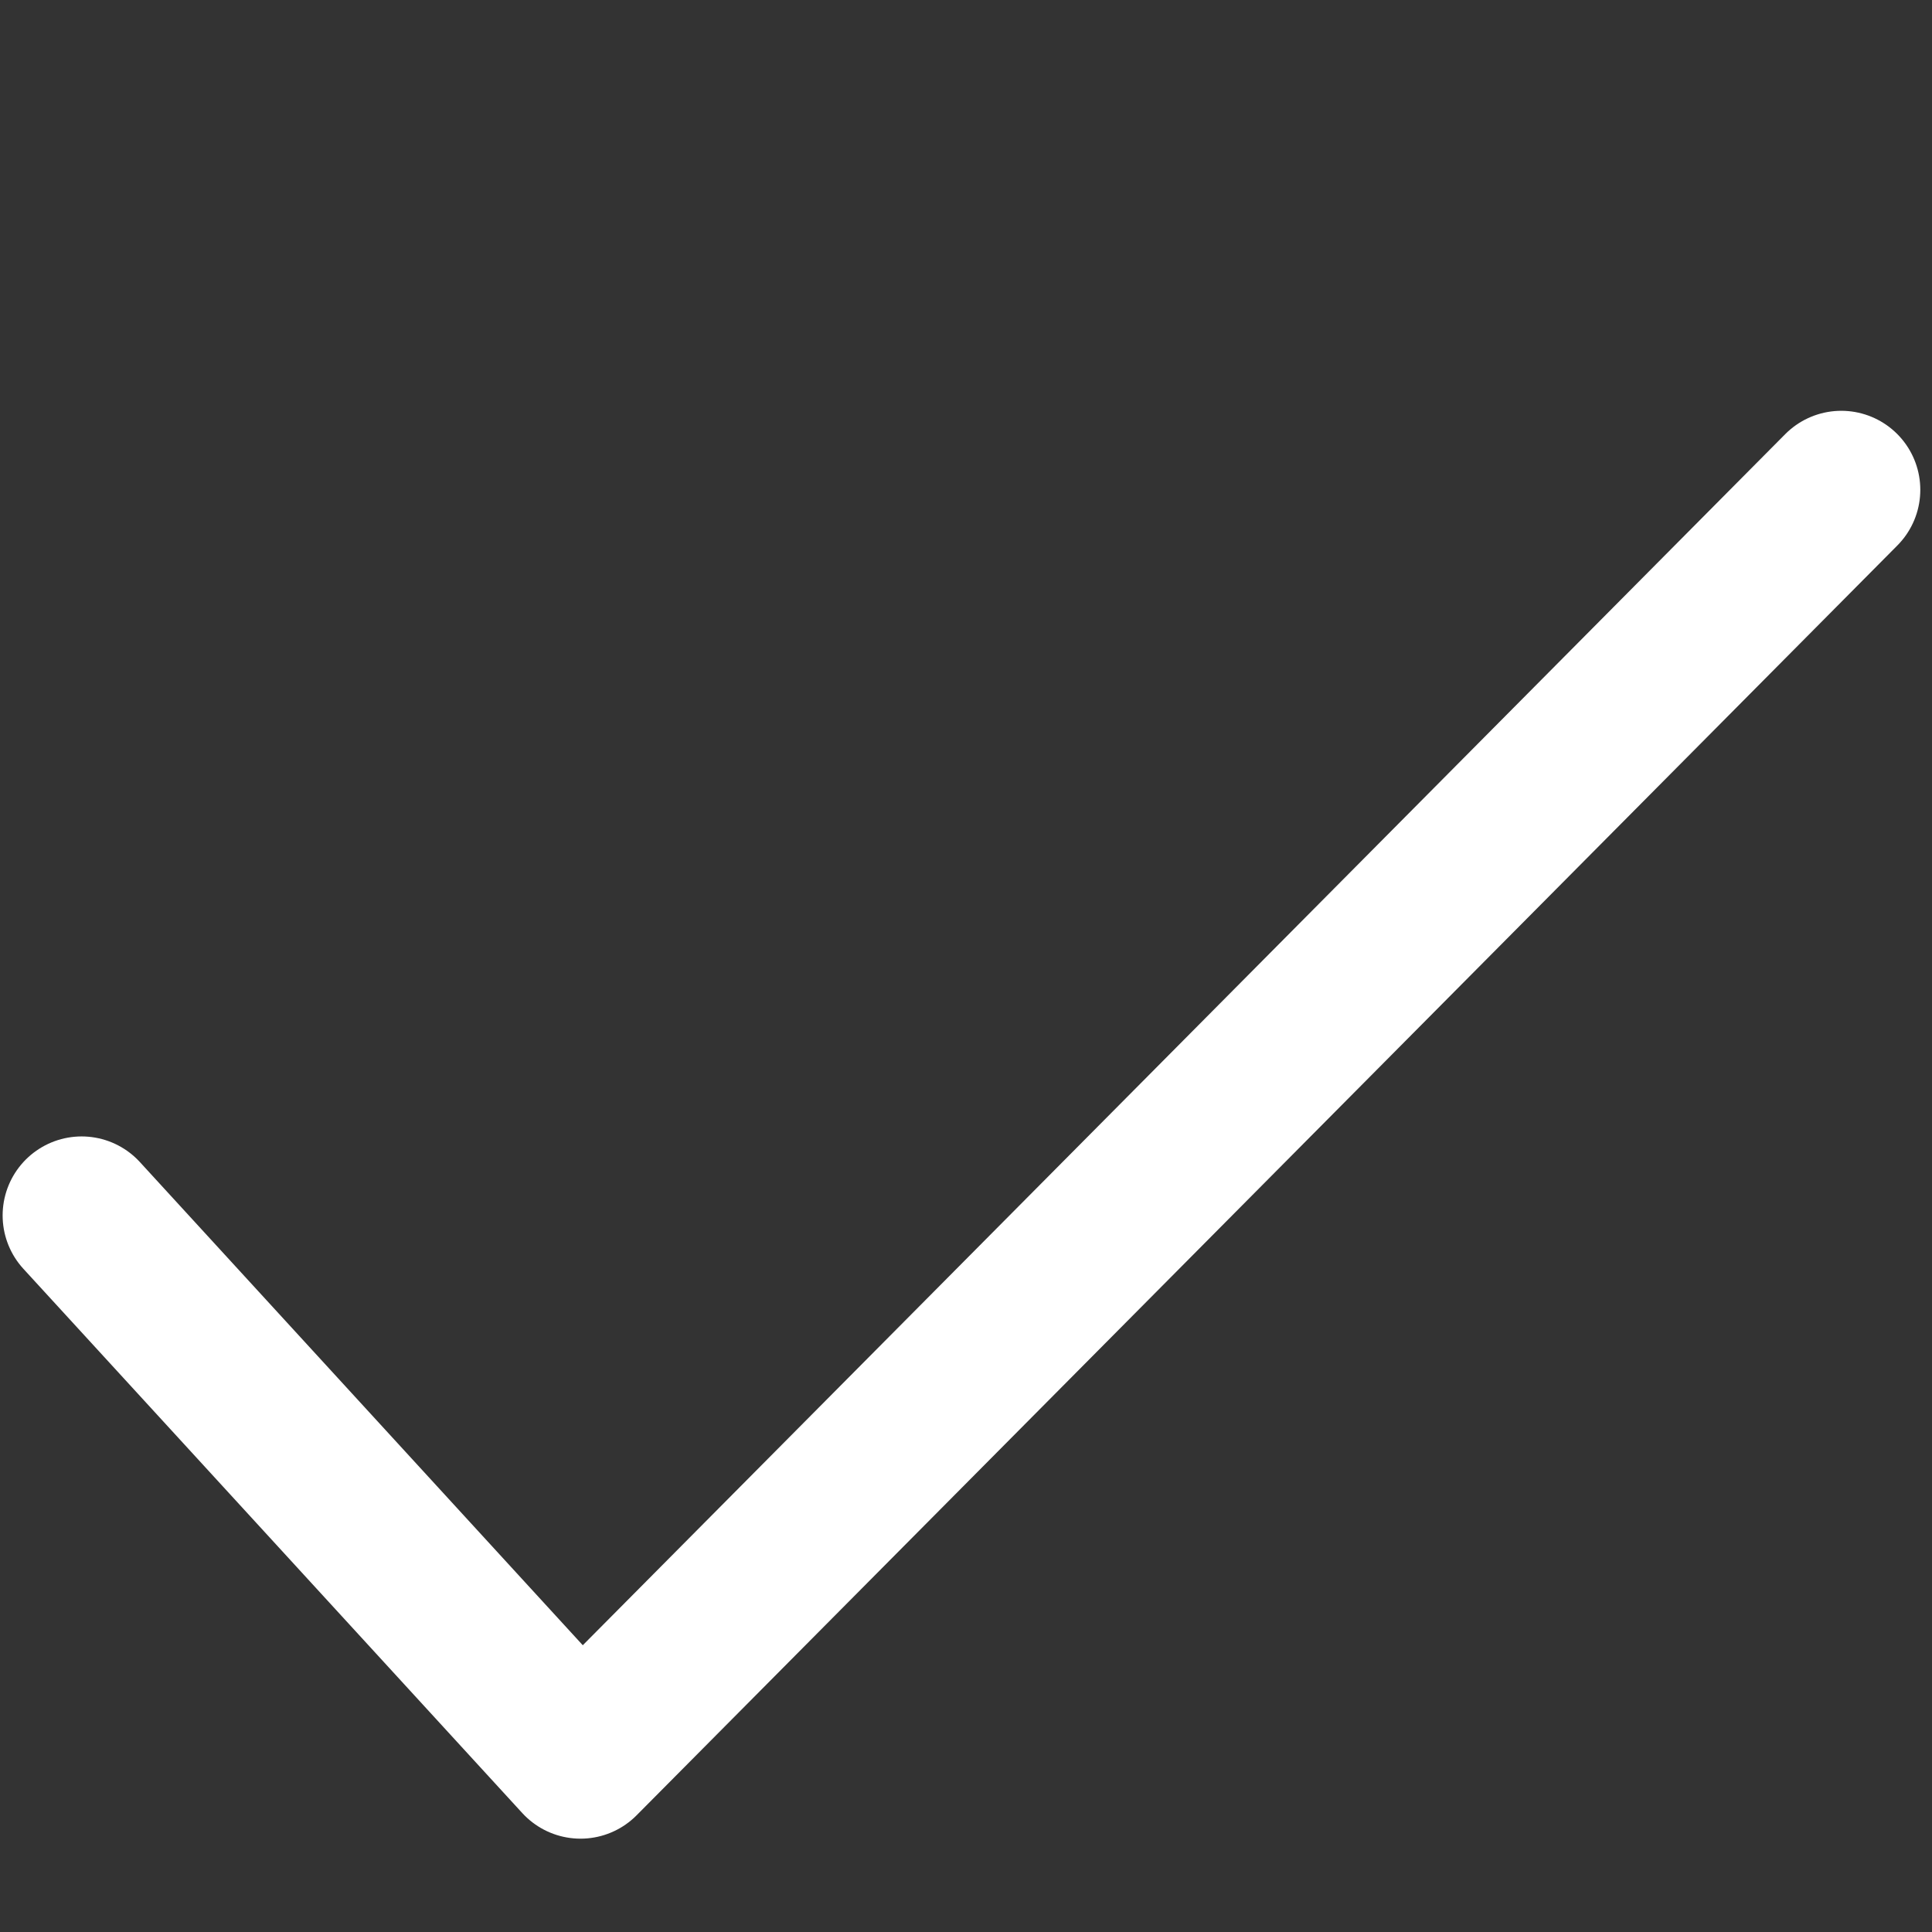 <?xml version="1.0" encoding="utf-8"?>
<!-- Generator: Adobe Illustrator 24.0.0, SVG Export Plug-In . SVG Version: 6.00 Build 0)  -->
<svg version="1.1" id="Layer_1" xmlns="http://www.w3.org/2000/svg" xmlns:xlink="http://www.w3.org/1999/xlink" x="0px" y="0px"
	 viewBox="0 0 21.3 21.3" style="enable-background:new 0 0 21.3 21.3;" xml:space="preserve">
<rect x="0" y="0" width="21.3" height="21.3" fill="#333333" stroke="none"/>
<polyline style="fill:none;stroke:#FFFFFF;stroke-width:1.742;stroke-linecap:round;stroke-linejoin:round;stroke-miterlimit:10;" points="
	20.3,5.4 6.4,19.4 0.9,13.4 "/>
</svg>
